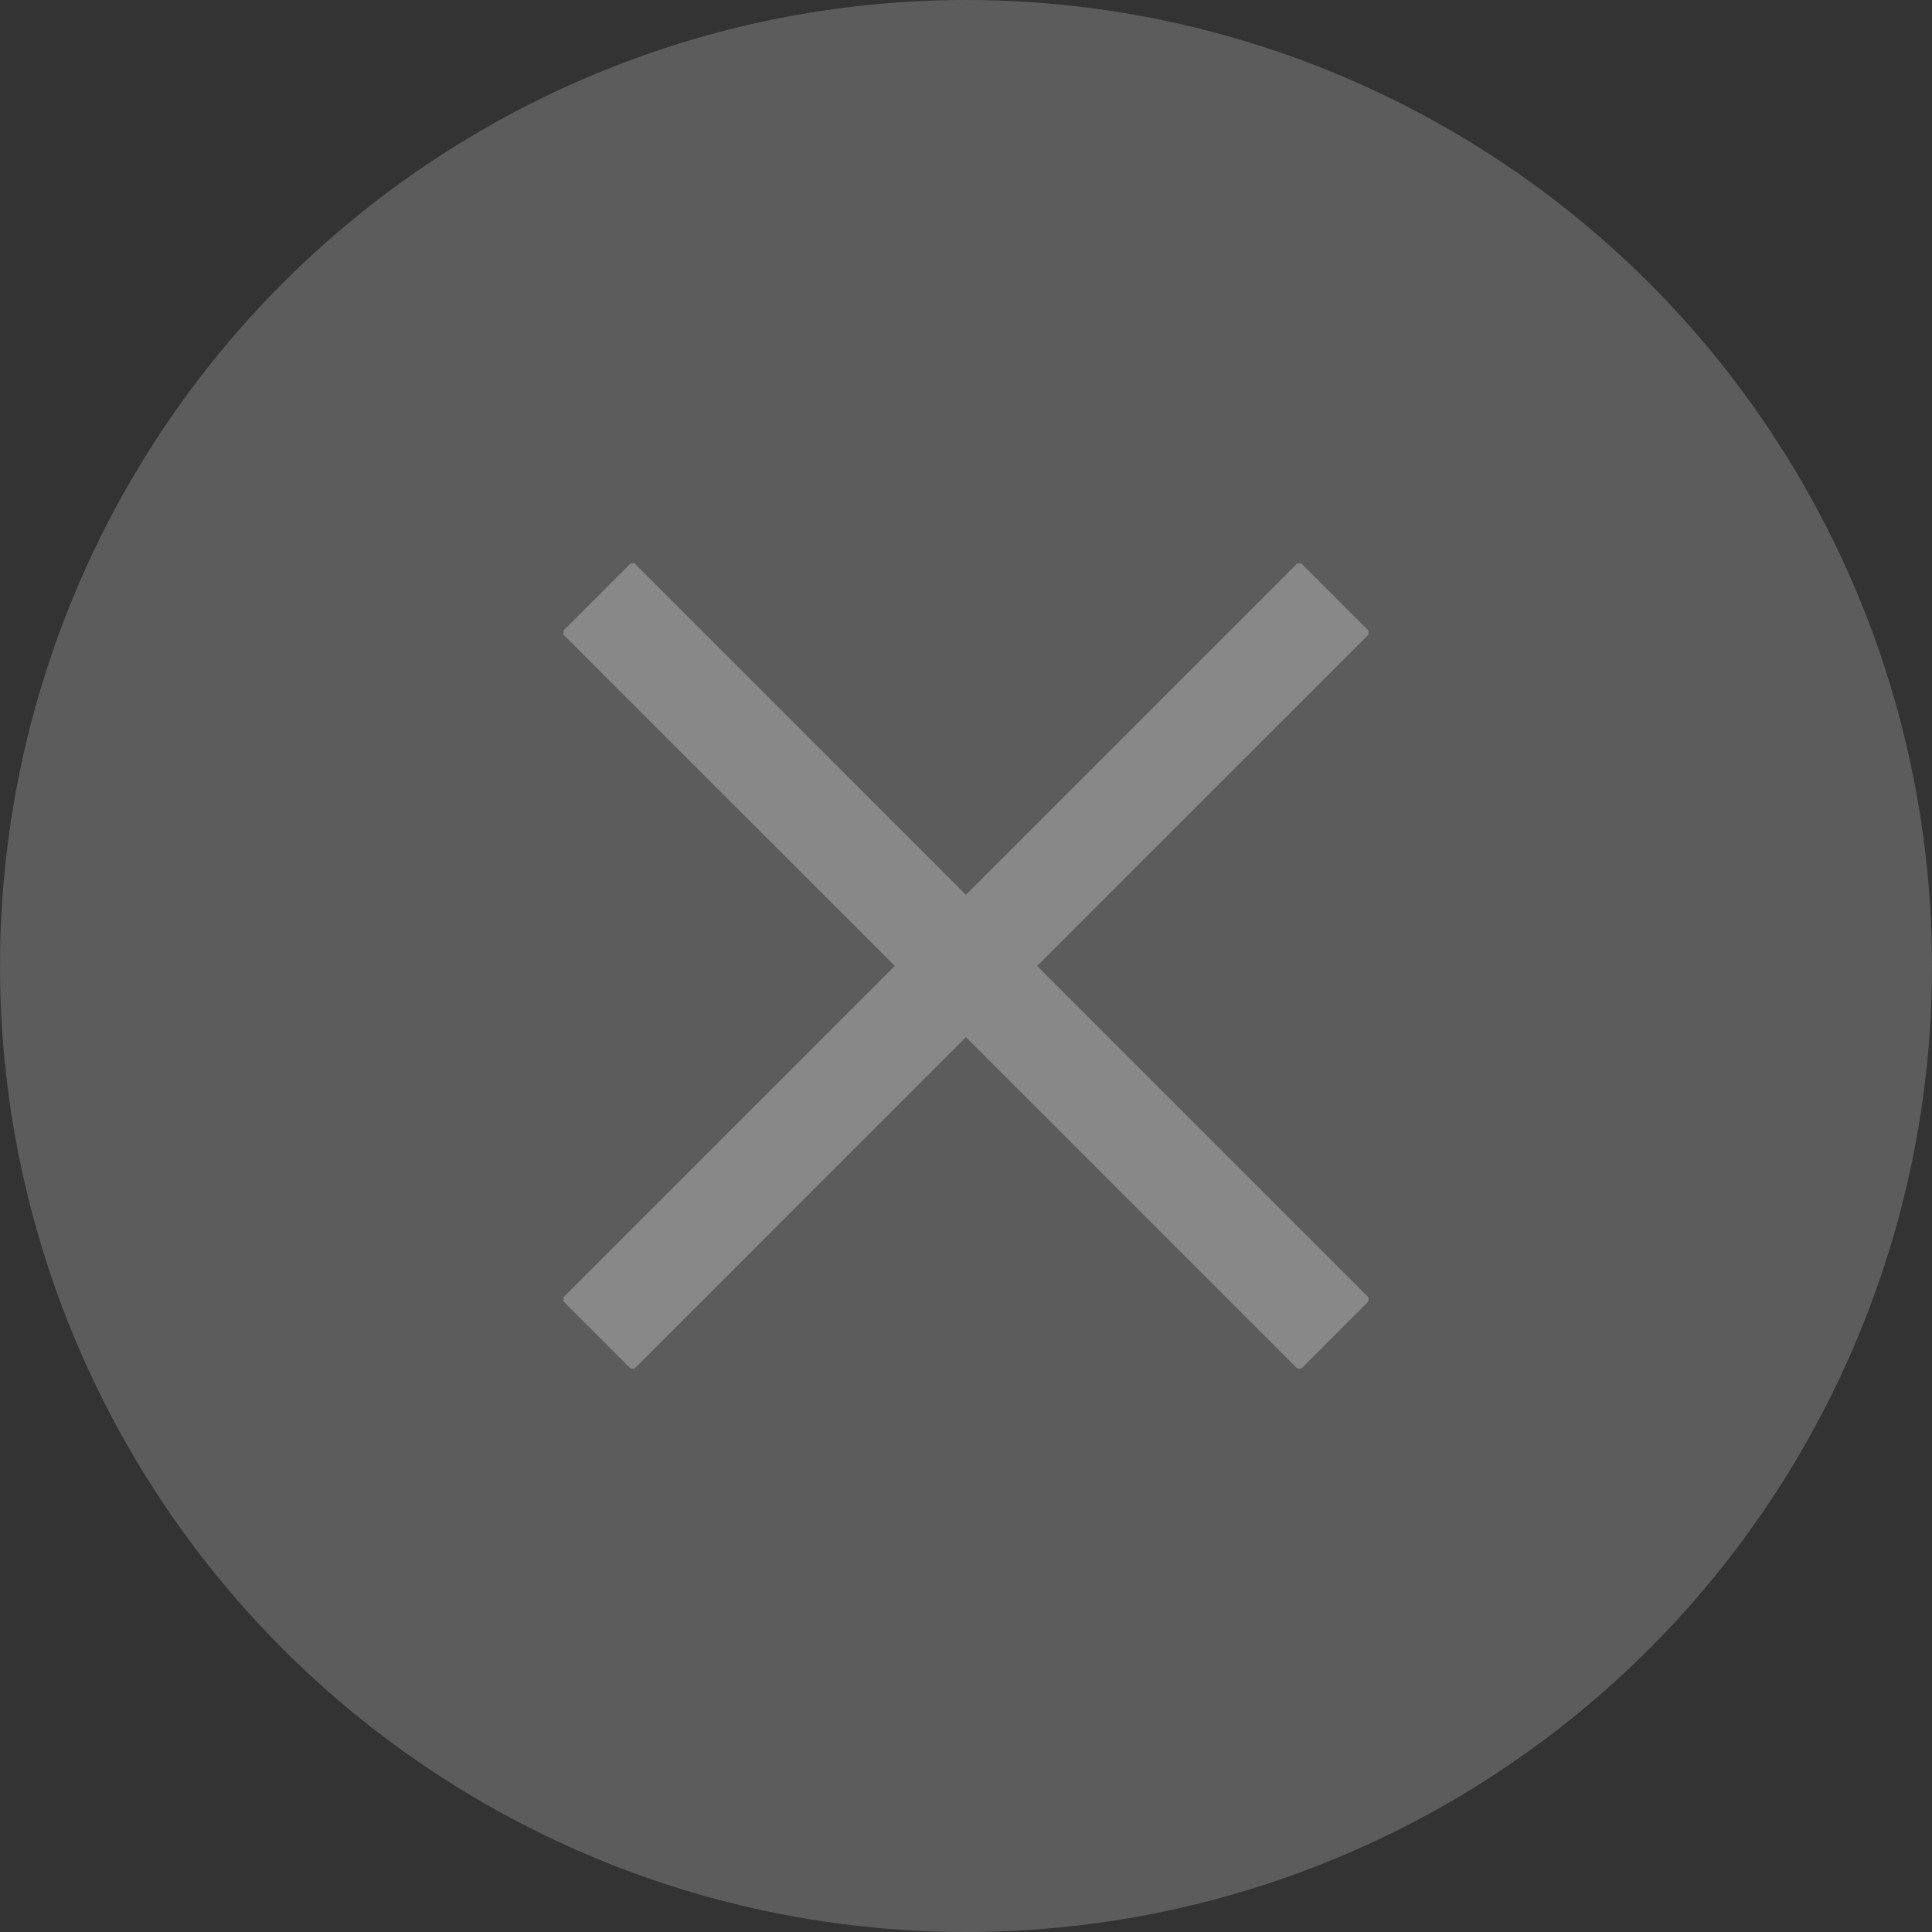 <svg width="32" height="32" viewBox="0 0 32 32" fill="none" xmlns="http://www.w3.org/2000/svg">
<rect x="0" y="0" width="32" height="32" fill="#333333" stroke="none"/>
<circle cx="16" cy="16" r="16" fill="white" fill-opacity="0.2"/>
<g clip-path="url(#clip0_8018_20726)">
<path d="M22.7 10.478L21.521 9.299L15.999 14.821L10.478 9.299L9.299 10.478L14.821 15.999L9.299 21.521L10.478 22.7L15.999 17.178L21.521 22.7L22.7 21.521L17.178 15.999L22.7 10.478Z" fill="#888888"/>
</g>
<defs>
<clipPath id="clip0_8018_20726">
<rect width="13.333" height="13.333" fill="white" transform="translate(9.333 9.333)"/>
</clipPath>
</defs>
</svg>
